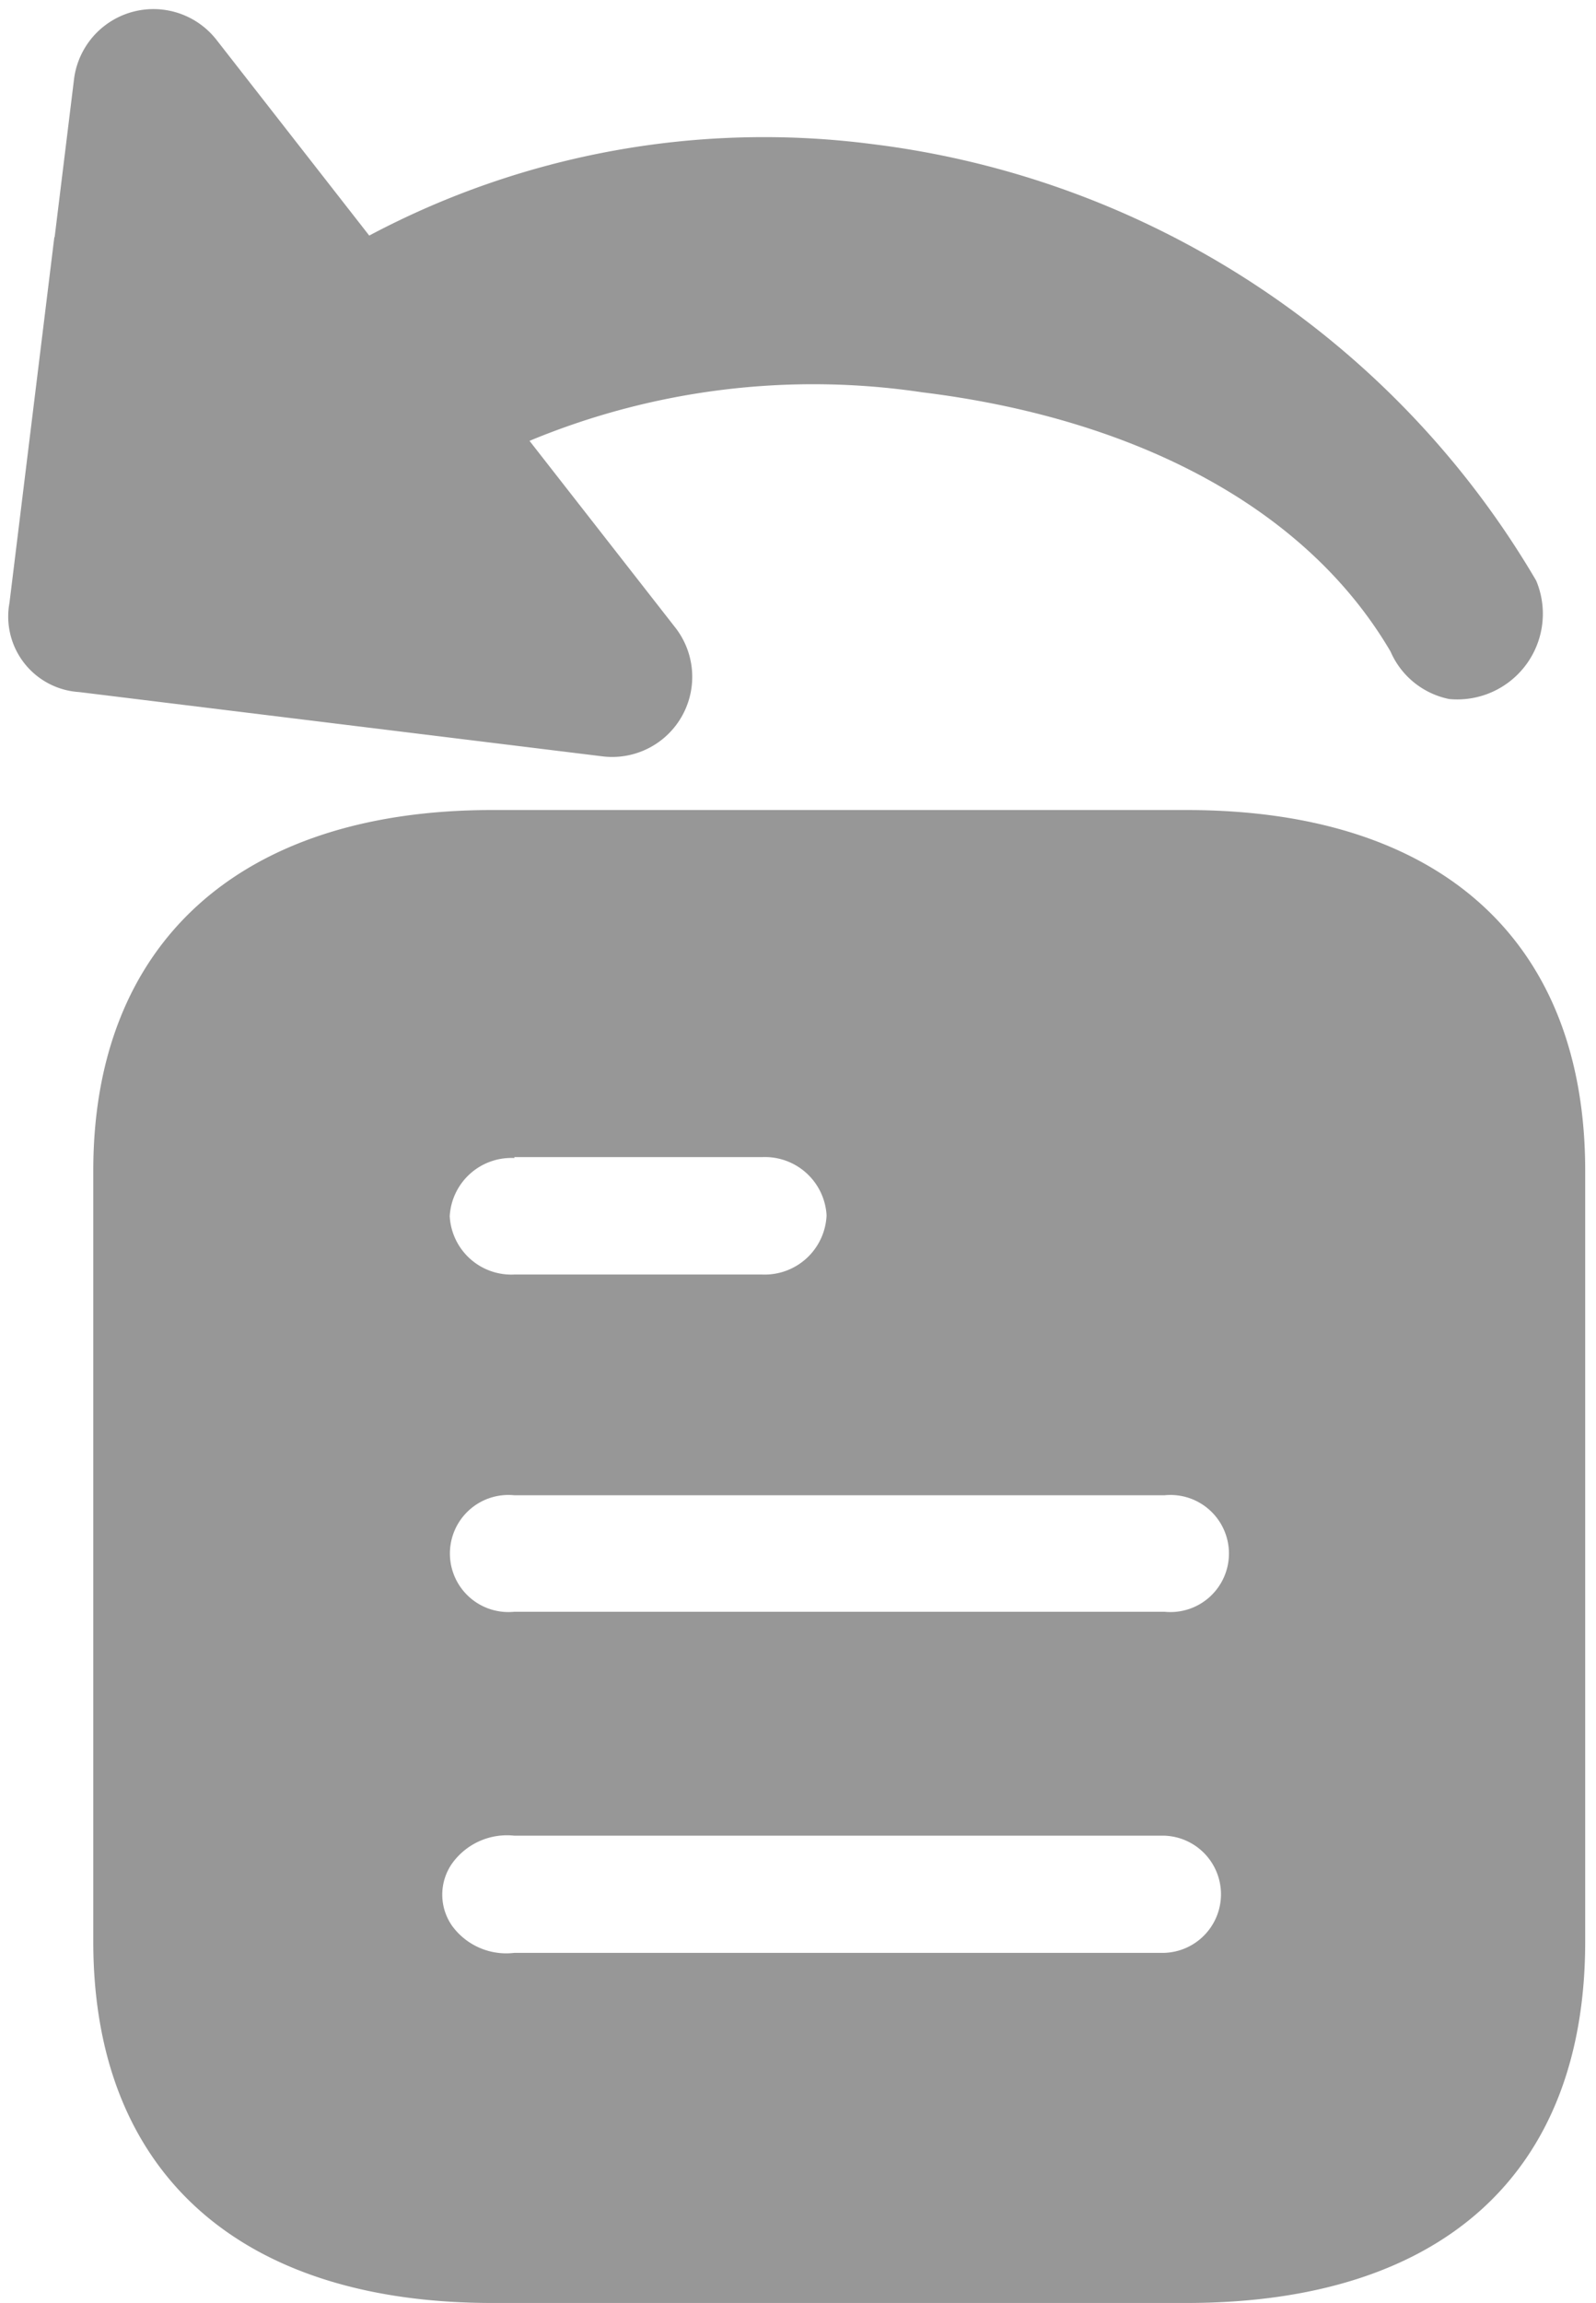 <svg xmlns="http://www.w3.org/2000/svg" width="21.112" height="30.443" viewBox="0 0 21.112 30.443">
  <g id="Group_4682" data-name="Group 4682" transform="translate(-1875.187 -440.265)">
    <path id="گزارش" d="M14.462,0c3.387,0,5.273,1.756,5.273,4.766V14.959c0,3.059-1.886,4.776-5.273,4.776H5.274C1.941,19.735,0,18.018,0,14.959V4.766C0,1.756,1.941,0,5.274,0ZM5.57,13.558a.894.894,0,0,0-.822.365.718.718,0,0,0,0,.829.887.887,0,0,0,.822.355h8.6a.775.775,0,0,0,0-1.549Zm8.6-4.5H5.57a.774.774,0,1,0,0,1.54h8.6a.774.774,0,1,0,0-1.54ZM8.847,4.588H5.57V4.6a.816.816,0,0,0-.855.77.816.816,0,0,0,.855.77H8.847A.819.819,0,0,0,9.7,5.357.817.817,0,0,0,8.847,4.588Z" transform="translate(1876.421 450.973)" fill="#979797"/>
    <path id="Path_156" data-name="Path 156" d="M20.154,5.928V8.045a1.059,1.059,0,0,1-1.8.741L16.026,6.457A11.133,11.133,0,0,1,9.57,8.468,11.857,11.857,0,0,1,.149,3.811,1.132,1.132,0,0,1,1.1,2.117h0a1.079,1.079,0,0,1,.847.529c1.376,1.8,3.811,2.646,6.563,2.646a9.785,9.785,0,0,0,5.081-1.27L11.369,1.8A1.059,1.059,0,0,1,12.11,0H19.1a1,1,0,0,1,1.058,1.058V5.928Z" transform="translate(1895.191 451.741) rotate(-173)" fill="#979797"/>
  </g>
</svg>
